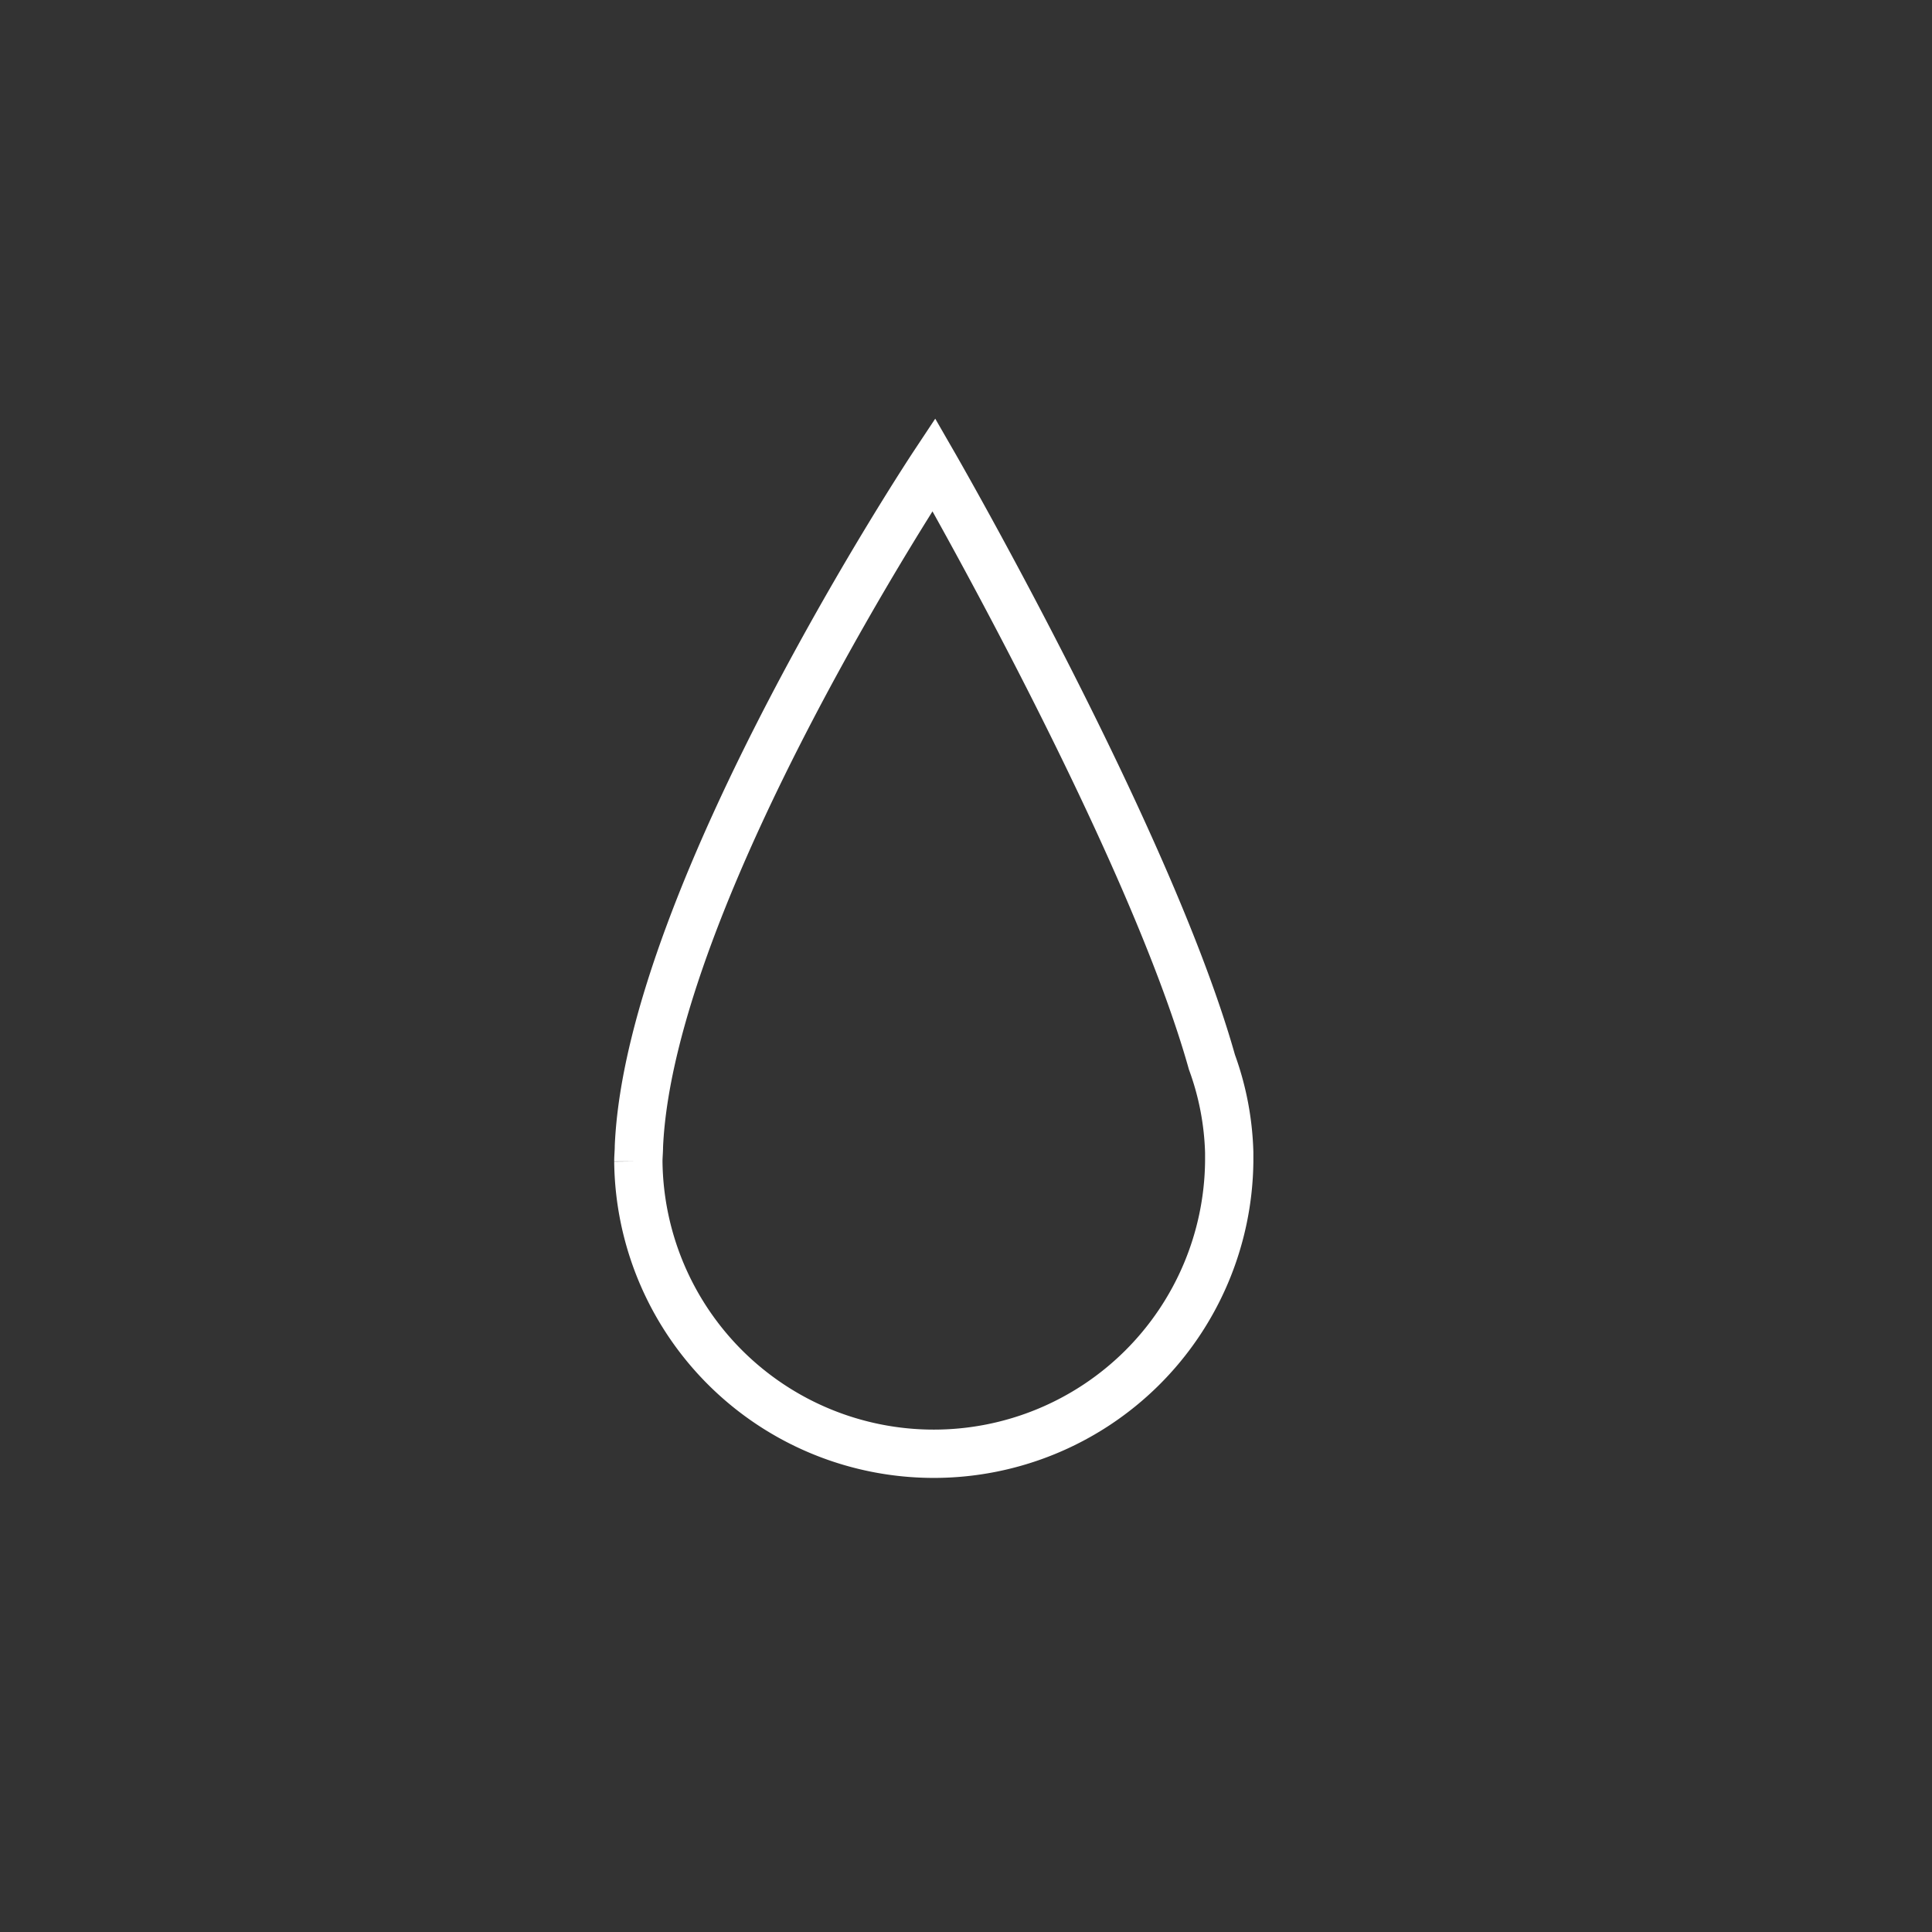 <svg xmlns="http://www.w3.org/2000/svg" viewBox="5224 5074 120 120">
  <rect x="5224" y="5074" width="120" height="120" fill="#333333" stroke="none"/>
  <defs>
    <style>
      .cls-1 {
        fill: #e31041;
        opacity: 0;
      }

      .cls-2 {
        fill: none;
        stroke: #fff;
        stroke-width: 3px;
      }
    </style>
  </defs>
  <g id="liquidity" transform="translate(5001 -52)">
    <rect id="Rectangle_63" data-name="Rectangle 63" class="cls-1" width="120" height="120" rx="6" transform="translate(223 5126)"/>
    <path id="Path_79" data-name="Path 79" class="cls-2" d="M36.7,42.727a17.728,17.728,0,0,0-1.073-5.609C31.716,23.2,18.351,0,18.351,0S.727,26.592.035,42.346h0c0,.312-.035.623-.035.935a18.351,18.351,0,0,0,36.7,0Z" transform="translate(262.649 5154.855)"/>
  </g>
</svg>
